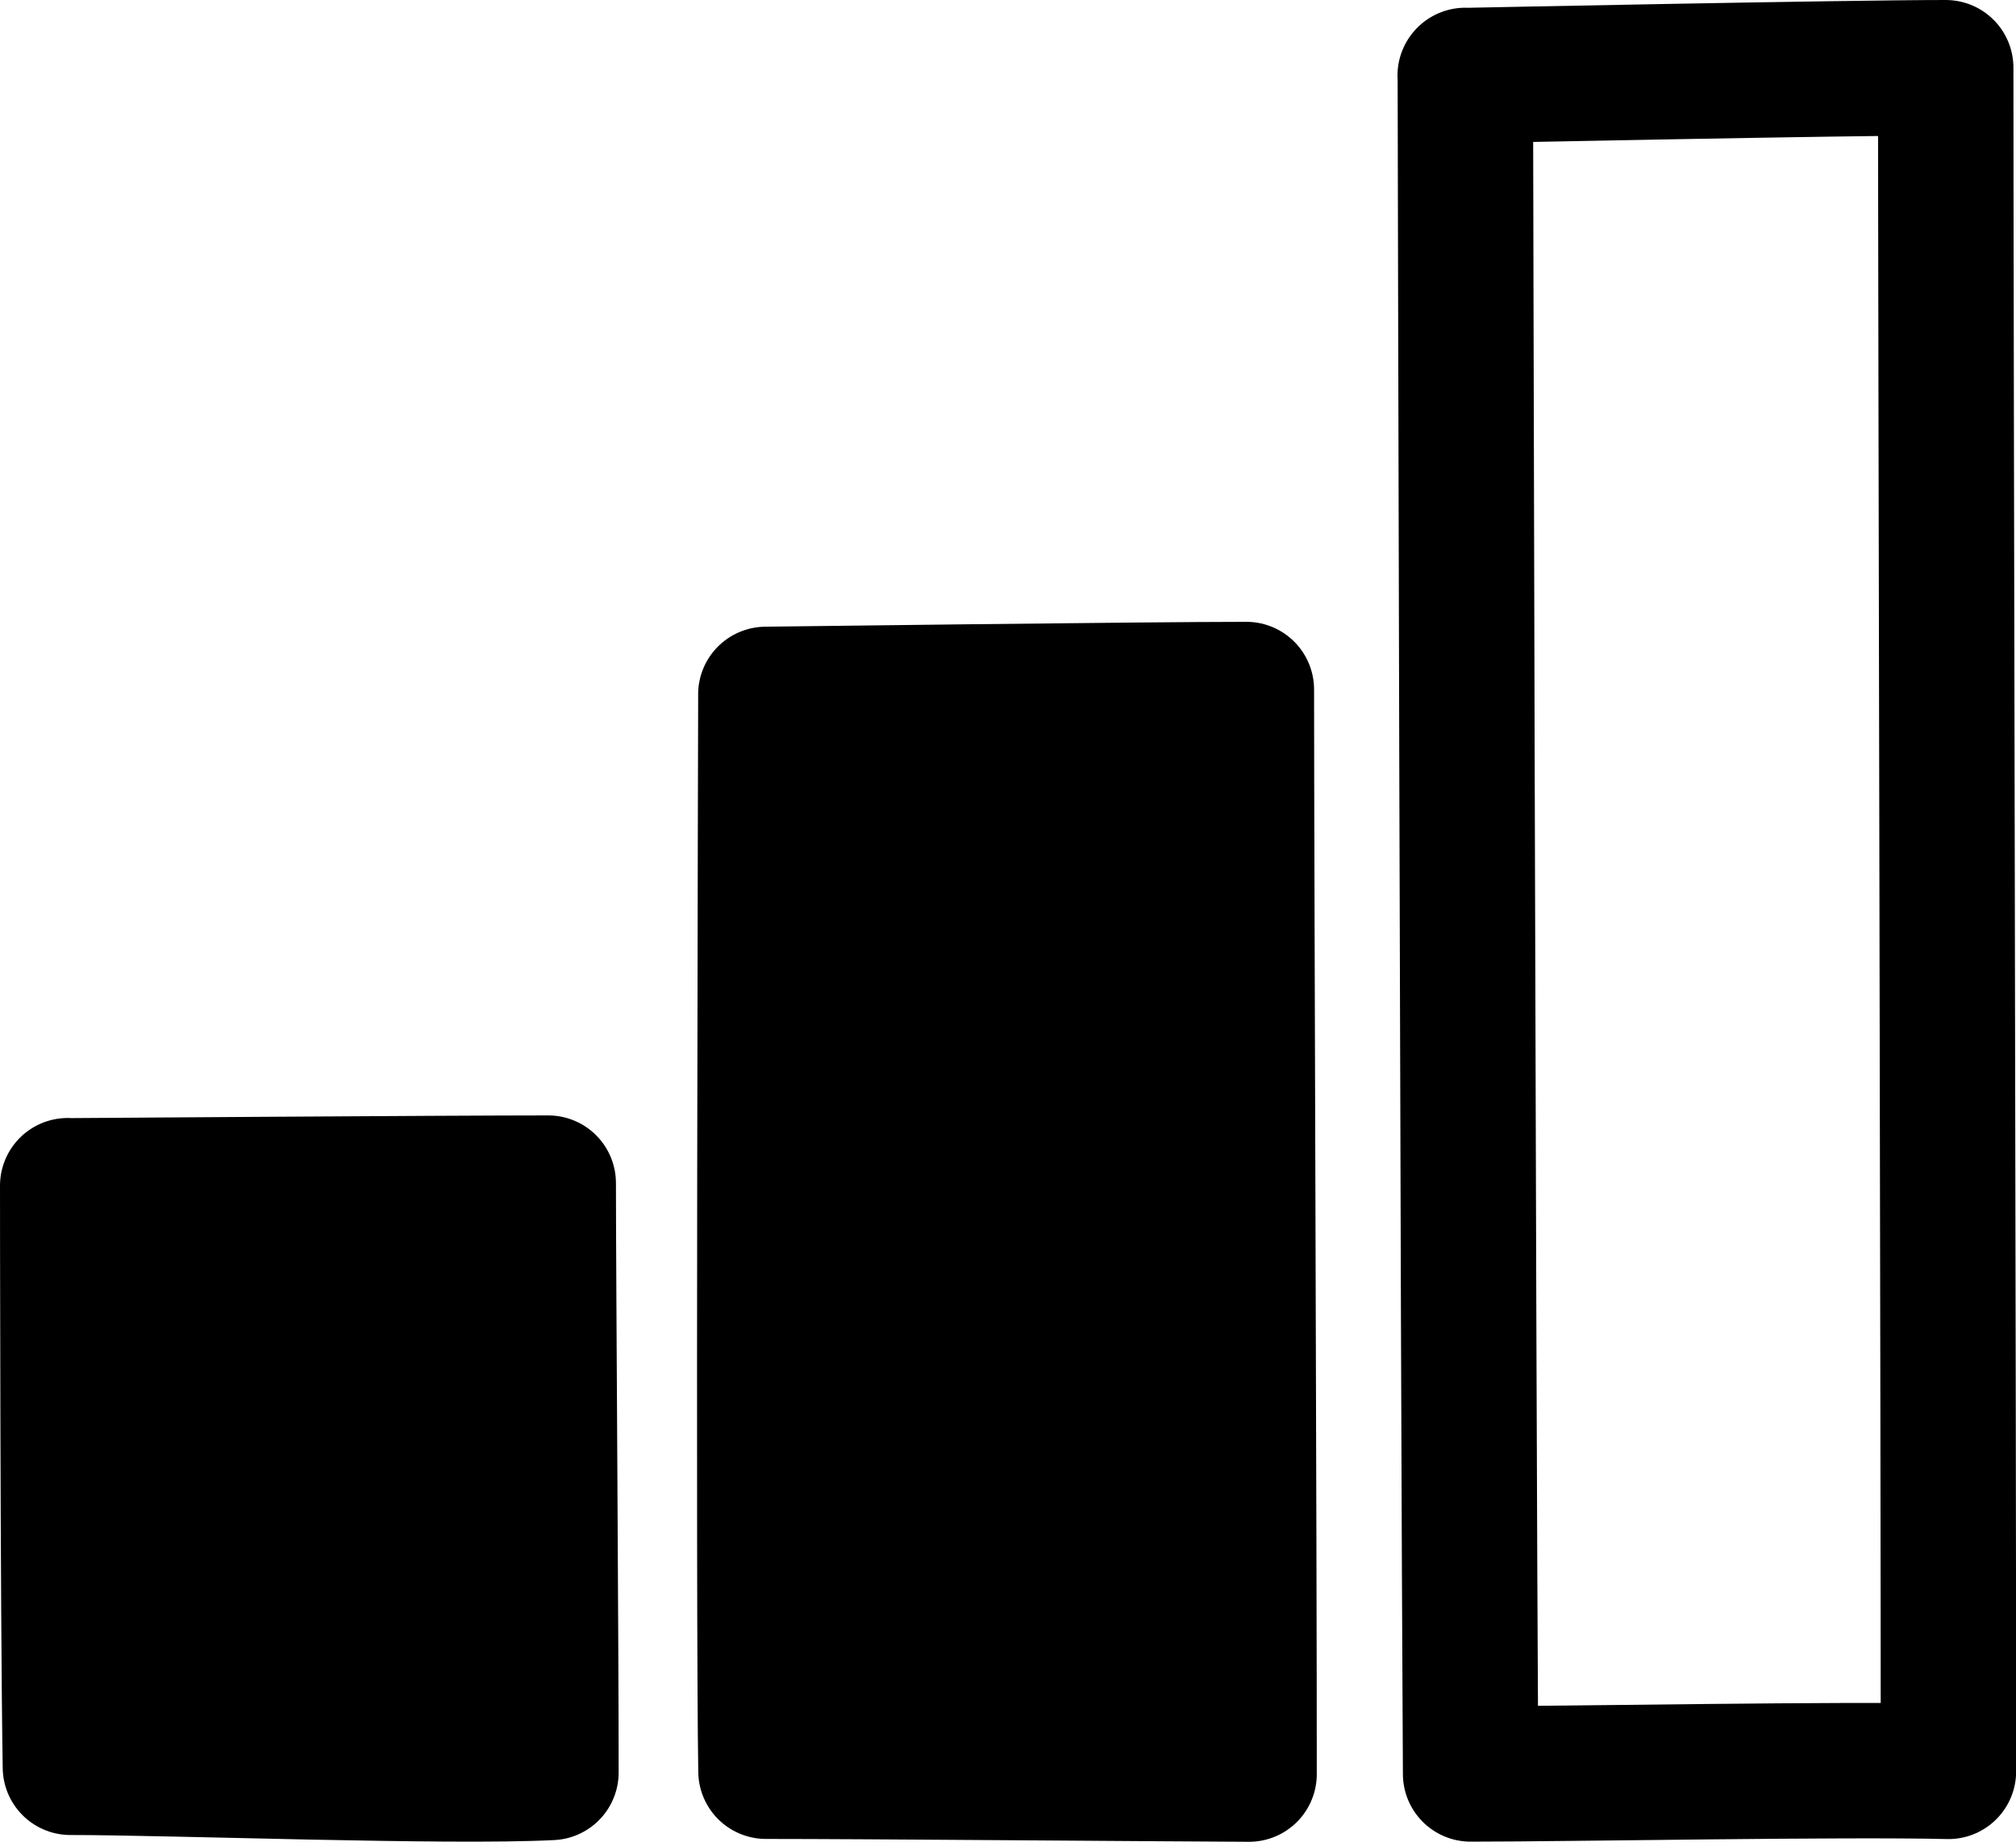 <?xml version="1.0" encoding="UTF-8" standalone="no"?>
<svg
   xmlns:dc="http://purl.org/dc/elements/1.1/"
   xmlns:cc="http://creativecommons.org/ns#"
   xmlns:rdf="http://www.w3.org/1999/02/22-rdf-syntax-ns#"
   xmlns:svg="http://www.w3.org/2000/svg"
   xmlns="http://www.w3.org/2000/svg"
   xmlns:sodipodi="http://sodipodi.sourceforge.net/DTD/sodipodi-0.dtd"
   xmlns:inkscape="http://www.inkscape.org/namespaces/inkscape"
   width="14.889"
   height="13.601"
   fill="currentColor"
   class="bi bi-bar-chart"
   viewBox="0 0 14.889 13.601"
   version="1.1"
   id="svg875"
   sodipodi:docname="niveau2.svg"
   inkscape:version="1.0.1 (c497b03c, 2020-09-10)">
  <sodipodi:namedview
     pagecolor="#ffffff"
     bordercolor="#666666"
     borderopacity="1"
     objecttolerance="10"
     gridtolerance="10"
     guidetolerance="10"
     inkscape:pageopacity="0"
     inkscape:pageshadow="2"
     inkscape:window-width="1252"
     inkscape:window-height="791"
     id="namedview54"
     showgrid="false"
     fit-margin-top="0"
     fit-margin-left="0"
     fit-margin-right="0"
     fit-margin-bottom="0"
     inkscape:zoom="51"
     inkscape:cx="7.7056617"
     inkscape:cy="6.5257233"
     inkscape:window-x="0"
     inkscape:window-y="23"
     inkscape:window-maximized="0"
     inkscape:current-layer="svg875" />
  <defs
     id="defs879" />
  <g
     id="g59"
     transform="translate(-0.294,-1.474)">
    <path
       style="fill:#000000;fill-opacity:1;stroke:#000000;stroke-width:1px;stroke-linecap:butt;stroke-linejoin:round;stroke-opacity:1"
       d="m 0.794,10.231 c 0,0 2.824,-0.02 3.549,-0.02 3.21e-4,0.715 0.021,3.519 0.02,4.352 -0.765,0.039 -2.804,-0.038 -3.549,-0.038 C 0.795,13.368 0.794,10.23 0.794,10.23 Z"
       id="path894" />
    <path
       style="fill:#000000;stroke:#000000;stroke-width:1;stroke-linecap:butt;stroke-linejoin:round;stroke-miterlimit:4;stroke-dasharray:none;stroke-opacity:1"
       d="m 5.95,6.602 c 0,0 2.824,-0.036 3.549,-0.036 3.209e-4,1.324 0.021,6.467 0.02,8.009 -0.88,-0.004 -2.823,-0.021 -3.568,-0.021 -0.02,-1.16 -7.04e-4,-7.951 -7.04e-4,-7.951 z"
       id="path894-0" />
    <path
       style="fill:none;stroke:#000000;stroke-width:1;stroke-linecap:butt;stroke-linejoin:round;stroke-miterlimit:4;stroke-dasharray:none;stroke-opacity:1"
       d="m 11.115,2.032 c 0,0 2.824,-0.058 3.549,-0.058 3.21e-4,2.111 0.021,10.123 0.02,12.581 -0.784,-0.019 -2.784,0.019 -3.529,0.019 -0.02,-3.415 -0.039,-12.543 -0.039,-12.543 z"
       id="path894-0-9" />
  </g>
</svg>
